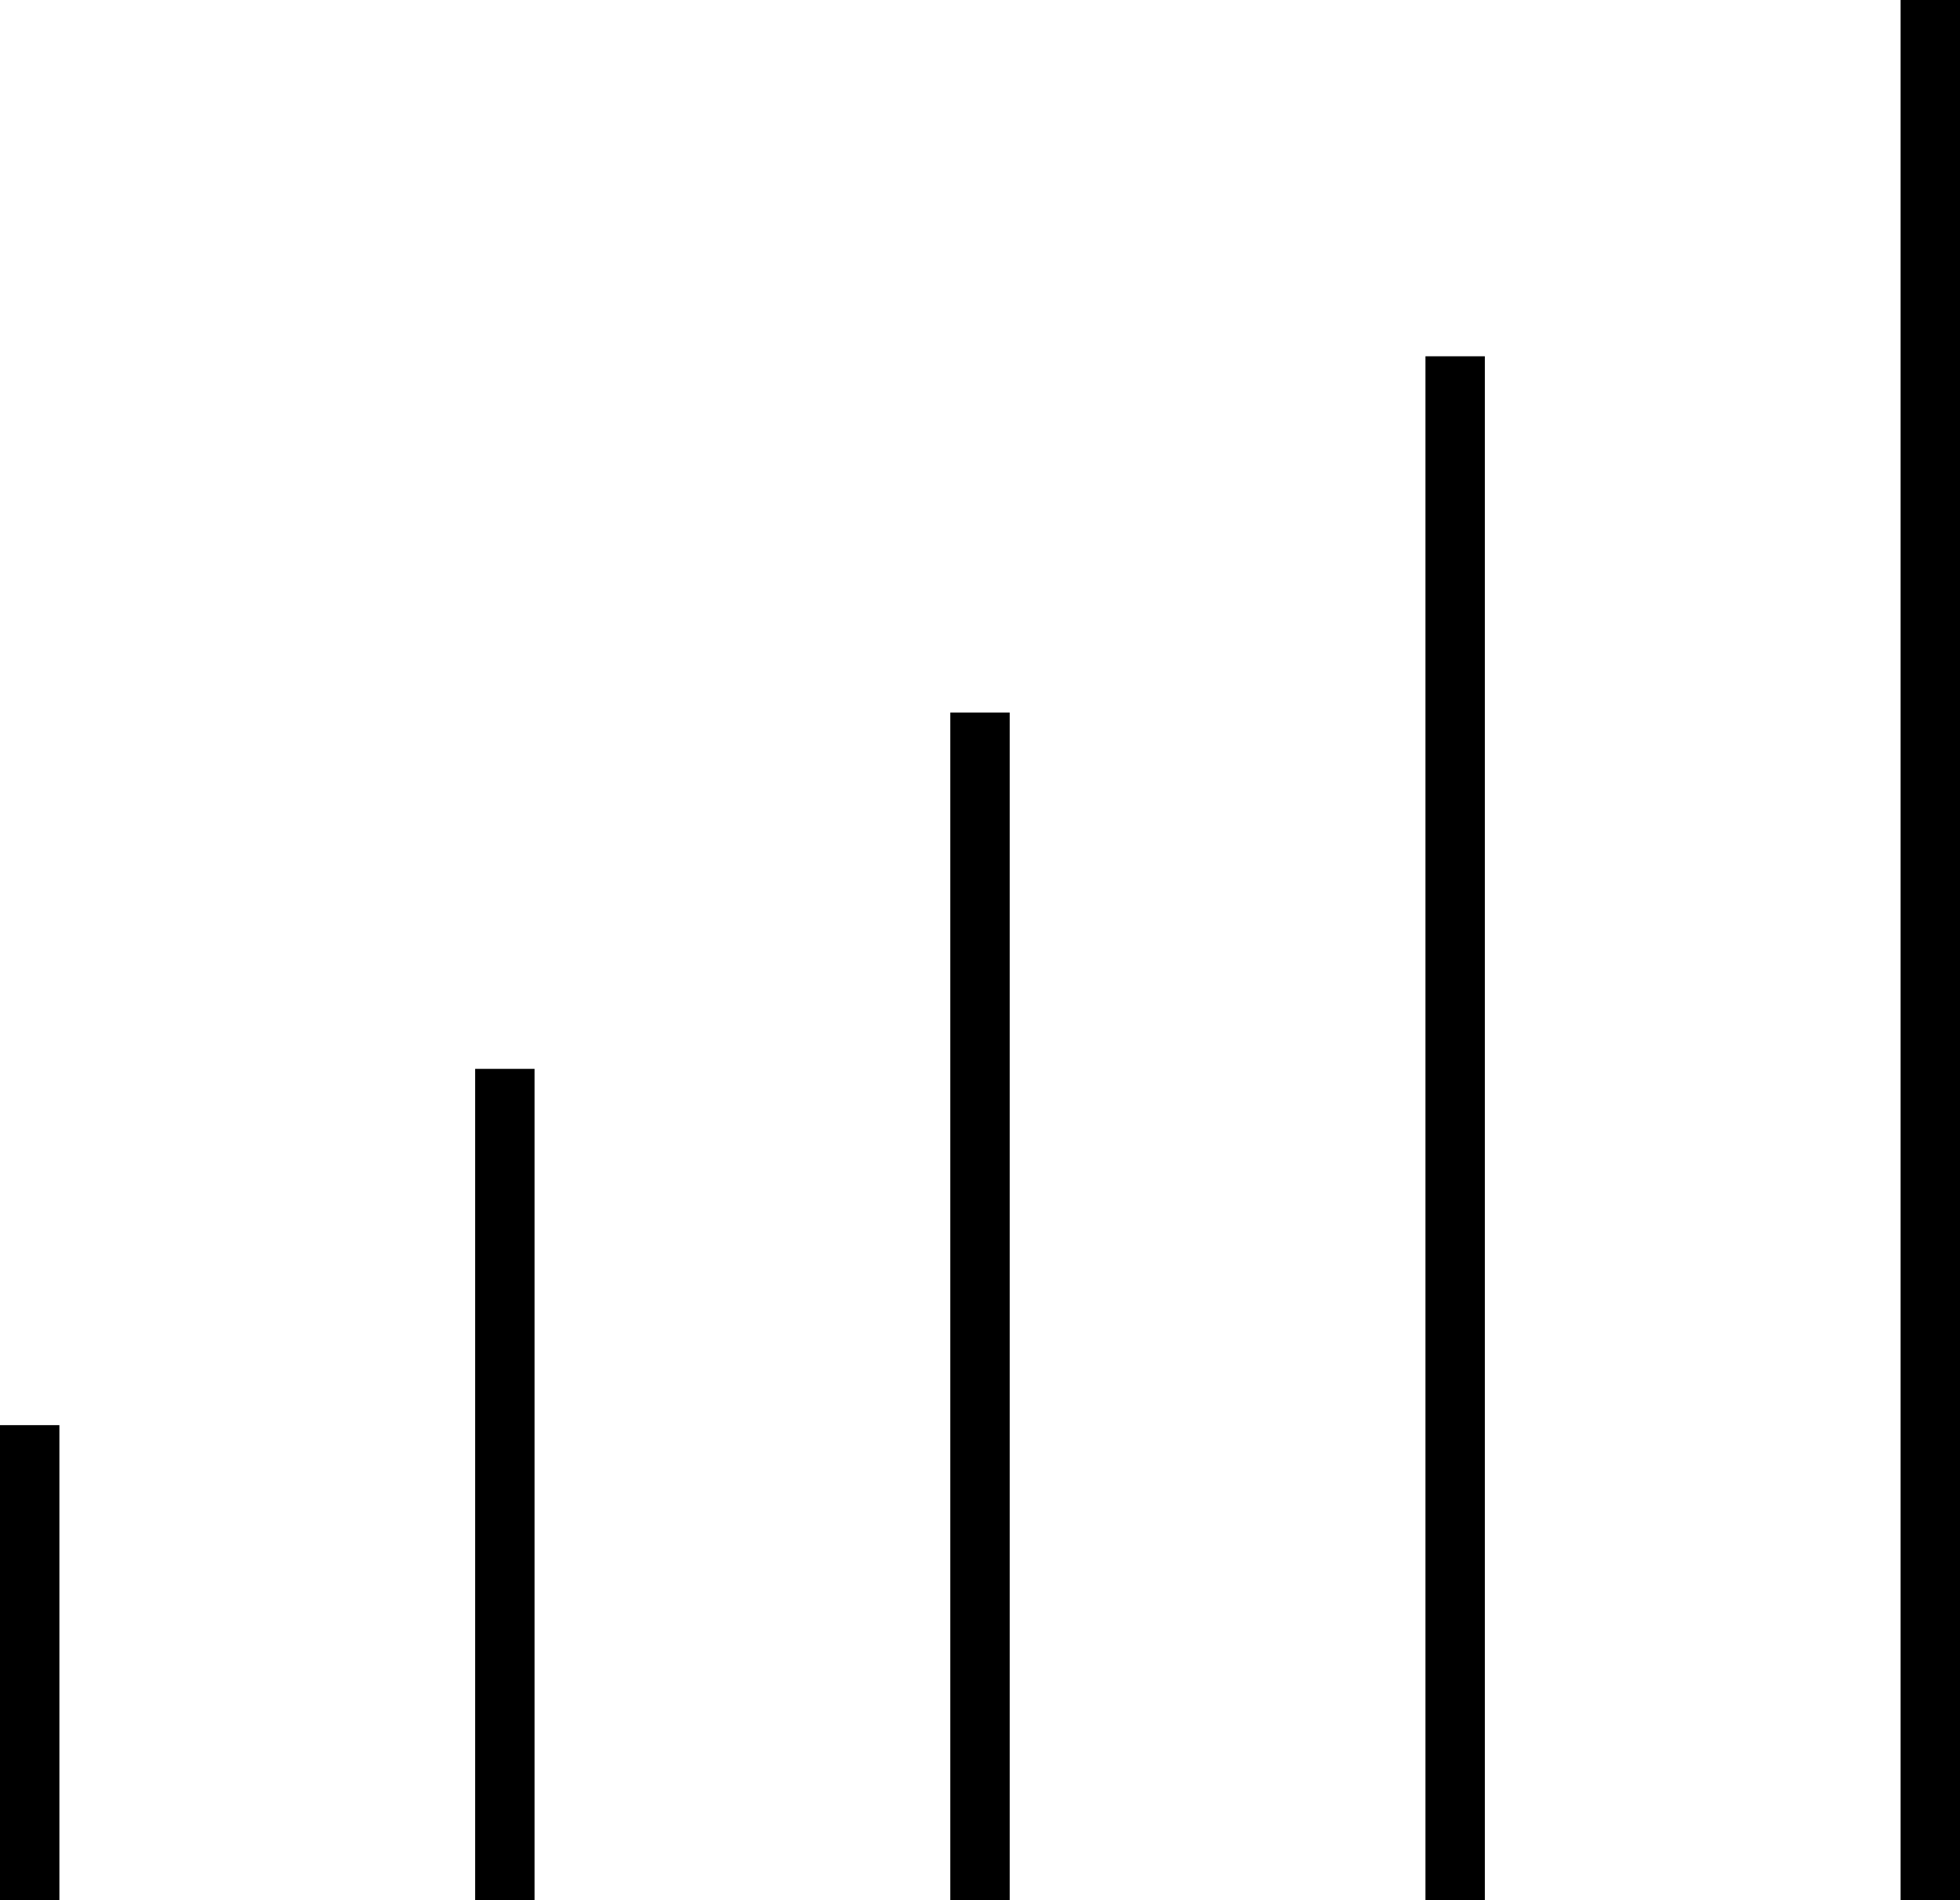 <svg xmlns="http://www.w3.org/2000/svg" viewBox="0 0 528 512">
  <path d="M 528 8 L 528 0 L 528 8 L 528 0 L 512 0 L 512 0 L 512 8 L 512 8 L 512 504 L 512 504 L 512 512 L 512 512 L 528 512 L 528 512 L 528 504 L 528 504 L 528 8 L 528 8 Z M 400 96 L 384 96 L 400 96 L 384 96 L 384 104 L 384 104 L 384 504 L 384 504 L 384 512 L 384 512 L 400 512 L 400 512 L 400 504 L 400 504 L 400 104 L 400 104 L 400 96 L 400 96 Z M 272 200 L 272 192 L 272 200 L 272 192 L 256 192 L 256 192 L 256 200 L 256 200 L 256 504 L 256 504 L 256 512 L 256 512 L 272 512 L 272 512 L 272 504 L 272 504 L 272 200 L 272 200 Z M 144 288 L 128 288 L 144 288 L 128 288 L 128 296 L 128 296 L 128 504 L 128 504 L 128 512 L 128 512 L 144 512 L 144 512 L 144 504 L 144 504 L 144 296 L 144 296 L 144 288 L 144 288 Z M 16 384 L 0 384 L 16 384 L 0 384 L 0 392 L 0 392 L 0 504 L 0 504 L 0 512 L 0 512 L 16 512 L 16 512 L 16 504 L 16 504 L 16 392 L 16 392 L 16 384 L 16 384 Z" />
</svg>
